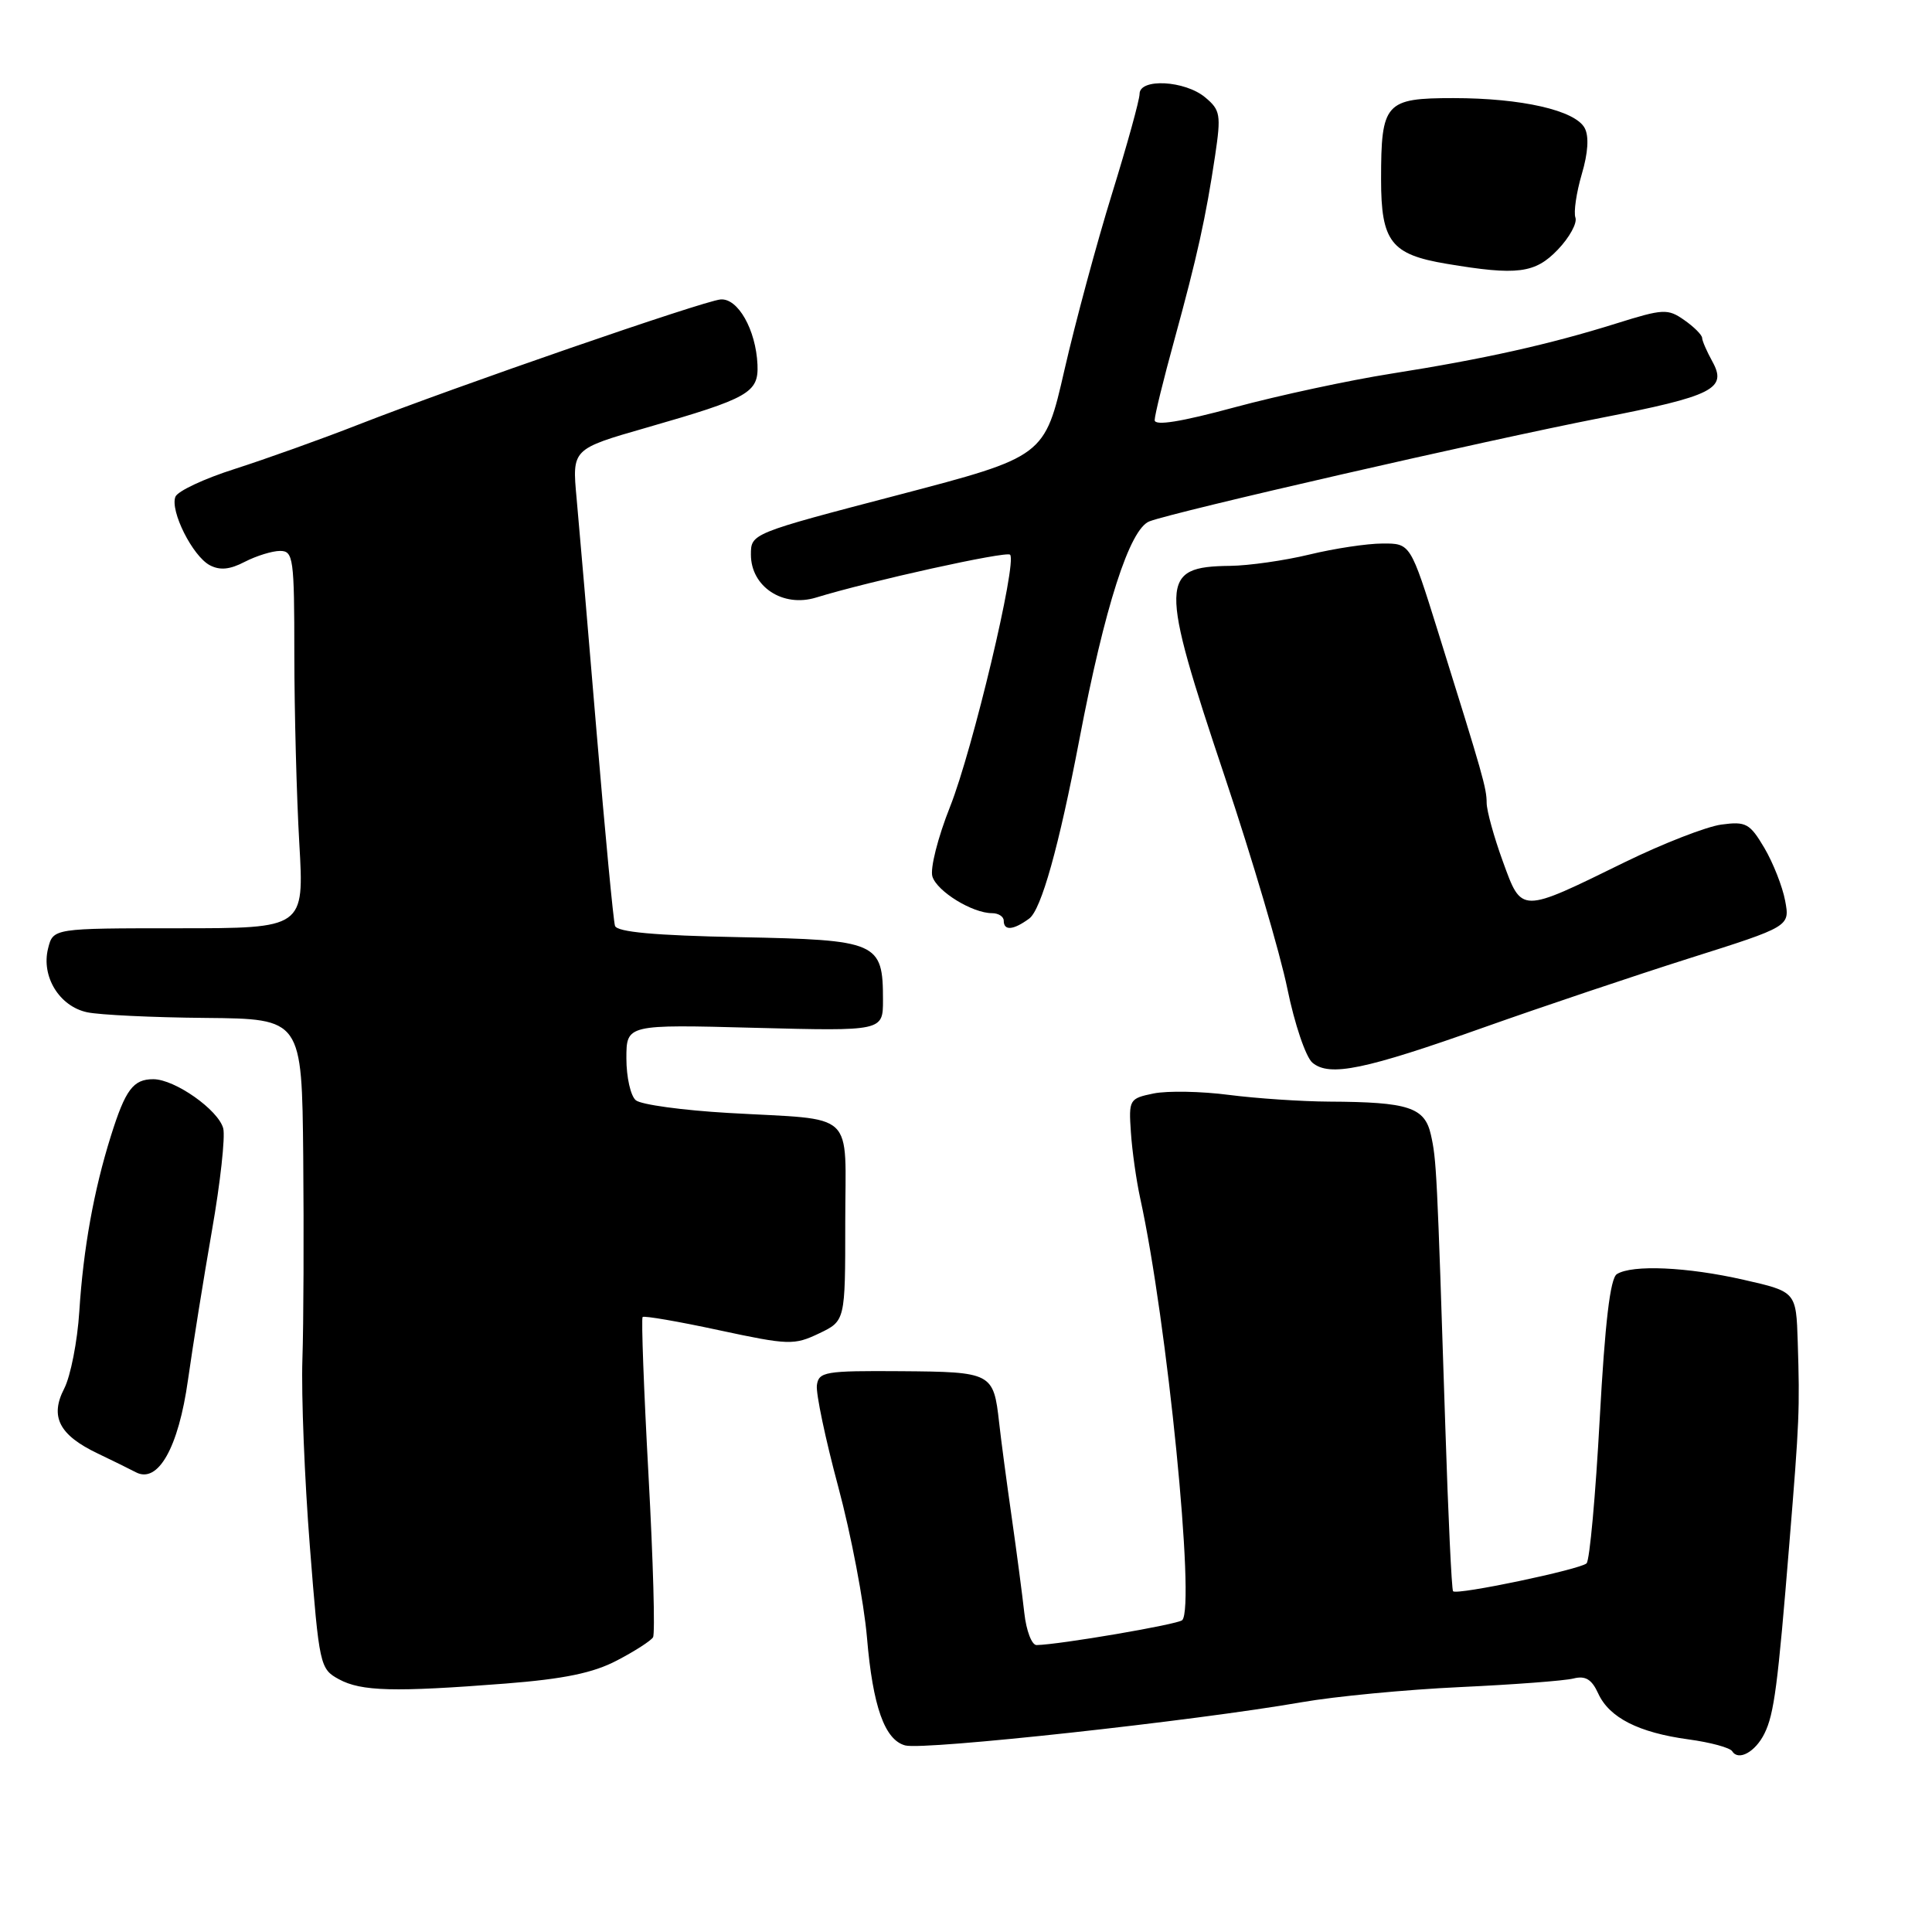 <?xml version="1.0" encoding="UTF-8" standalone="no"?>
<!DOCTYPE svg PUBLIC "-//W3C//DTD SVG 1.1//EN" "http://www.w3.org/Graphics/SVG/1.1/DTD/svg11.dtd" >
<svg xmlns="http://www.w3.org/2000/svg" xmlns:xlink="http://www.w3.org/1999/xlink" version="1.1" viewBox="0 0 256 256">
 <g >
 <path fill="currentColor"
d=" M 233.80 229.70 C 235.08 227.12 235.57 223.35 237.10 204.50 C 238.43 188.26 238.49 186.75 238.21 177.83 C 238.00 171.16 238.00 171.16 231.05 169.58 C 223.55 167.87 216.26 167.55 214.24 168.83 C 213.36 169.39 212.67 175.24 211.97 188.03 C 211.42 198.15 210.64 206.75 210.23 207.15 C 209.39 207.96 193.05 211.39 192.54 210.85 C 192.35 210.66 191.89 200.82 191.51 189.00 C 190.41 154.98 190.34 153.67 189.60 150.36 C 188.78 146.72 186.64 146.02 176.12 145.97 C 172.48 145.95 166.50 145.55 162.84 145.08 C 159.18 144.60 154.69 144.52 152.86 144.89 C 149.64 145.55 149.55 145.70 149.85 150.04 C 150.01 152.49 150.57 156.42 151.08 158.76 C 154.66 175.08 158.42 212.91 156.65 214.68 C 156.09 215.24 140.42 217.92 137.35 217.98 C 136.72 217.99 135.99 216.09 135.73 213.75 C 135.47 211.41 134.72 205.68 134.05 201.00 C 133.38 196.32 132.63 190.70 132.39 188.50 C 131.65 181.89 131.43 181.78 119.37 181.69 C 109.33 181.62 108.48 181.76 108.24 183.56 C 108.10 184.63 109.37 190.68 111.07 197.00 C 112.77 203.32 114.48 212.32 114.88 217.00 C 115.65 226.13 117.23 230.56 119.95 231.28 C 122.47 231.94 158.28 228.03 172.50 225.55 C 176.90 224.78 186.32 223.88 193.43 223.55 C 200.54 223.22 207.31 222.71 208.49 222.41 C 210.08 222.01 210.91 222.51 211.77 224.39 C 213.23 227.60 217.12 229.58 223.75 230.48 C 226.64 230.87 229.24 231.58 229.53 232.05 C 230.35 233.38 232.60 232.14 233.80 229.70 Z  M 67.00 223.08 C 74.75 222.47 78.62 221.67 81.75 220.02 C 84.10 218.80 86.25 217.41 86.53 216.95 C 86.82 216.48 86.55 206.82 85.93 195.48 C 85.31 184.15 84.96 174.71 85.15 174.51 C 85.35 174.32 89.90 175.10 95.27 176.26 C 104.50 178.24 105.23 178.26 108.52 176.69 C 112.00 175.03 112.00 175.03 112.00 162.04 C 112.00 146.87 113.71 148.47 96.50 147.47 C 90.45 147.12 84.94 146.37 84.25 145.79 C 83.56 145.22 83.00 142.73 83.00 140.25 C 83.00 135.74 83.00 135.74 100.00 136.19 C 117.00 136.63 117.00 136.63 117.00 132.51 C 117.00 124.83 116.34 124.54 98.02 124.18 C 86.76 123.96 81.77 123.50 81.49 122.68 C 81.28 122.03 80.18 110.47 79.05 97.00 C 77.93 83.53 76.73 69.58 76.40 66.00 C 75.80 59.50 75.80 59.50 85.65 56.67 C 99.26 52.76 100.53 52.04 100.37 48.31 C 100.16 43.69 97.77 39.47 95.47 39.68 C 93.16 39.89 60.50 51.18 47.50 56.26 C 42.55 58.20 35.18 60.83 31.13 62.13 C 27.07 63.42 23.52 65.08 23.24 65.83 C 22.52 67.70 25.51 73.67 27.79 74.89 C 29.13 75.60 30.45 75.48 32.44 74.44 C 33.98 73.65 36.08 73.00 37.11 73.00 C 38.87 73.00 39.00 73.95 39.00 86.75 C 39.01 94.31 39.30 105.56 39.66 111.75 C 40.31 123.00 40.31 123.00 23.67 123.00 C 7.04 123.00 7.04 123.00 6.37 125.68 C 5.44 129.38 7.86 133.34 11.54 134.13 C 13.17 134.48 20.24 134.82 27.25 134.88 C 40.00 135.00 40.00 135.00 40.18 153.25 C 40.27 163.29 40.23 175.38 40.07 180.12 C 39.91 184.87 40.36 196.03 41.06 204.93 C 42.30 220.72 42.39 221.14 44.91 222.51 C 47.87 224.12 52.21 224.23 67.00 223.08 Z  M 24.91 182.84 C 25.56 178.25 26.99 169.33 28.09 163.02 C 29.20 156.70 29.86 150.63 29.58 149.52 C 28.94 147.07 23.16 143.00 20.31 143.00 C 17.65 143.00 16.62 144.38 14.70 150.50 C 12.43 157.72 11.04 165.46 10.51 173.75 C 10.26 177.74 9.35 182.35 8.51 183.99 C 6.58 187.72 7.84 190.16 12.96 192.60 C 14.91 193.53 17.18 194.65 18.00 195.08 C 20.94 196.63 23.65 191.83 24.91 182.84 Z  M 196.75 136.09 C 204.31 133.41 216.50 129.31 223.84 126.98 C 237.18 122.76 237.18 122.76 236.54 119.35 C 236.19 117.48 234.95 114.33 233.79 112.36 C 231.86 109.10 231.35 108.82 228.09 109.26 C 226.11 109.53 220.35 111.77 215.28 114.25 C 201.37 121.07 201.66 121.07 199.13 114.13 C 197.96 110.92 197.00 107.44 196.99 106.40 C 196.98 104.41 196.54 102.89 190.56 83.75 C 186.89 72.00 186.89 72.00 183.19 72.02 C 181.16 72.02 176.80 72.68 173.50 73.48 C 170.20 74.28 165.47 74.95 163.00 74.98 C 153.62 75.09 153.58 76.92 162.32 103.01 C 165.91 113.73 169.63 126.33 170.58 131.00 C 171.54 135.70 173.03 140.09 173.91 140.82 C 176.18 142.71 180.83 141.75 196.75 136.09 Z  M 136.37 121.72 C 137.97 120.55 140.30 112.22 143.02 98.00 C 146.38 80.37 149.69 70.07 152.31 69.08 C 155.69 67.79 196.89 58.36 212.00 55.40 C 227.06 52.46 228.91 51.52 226.88 47.87 C 226.16 46.56 225.55 45.17 225.54 44.77 C 225.52 44.37 224.45 43.30 223.17 42.41 C 220.99 40.88 220.39 40.91 214.17 42.86 C 205.30 45.64 196.64 47.57 184.35 49.51 C 178.76 50.39 169.42 52.40 163.60 53.97 C 156.47 55.90 153.00 56.46 153.00 55.67 C 153.00 55.03 154.18 50.23 155.62 45.00 C 158.63 34.02 159.78 28.82 161.01 20.61 C 161.81 15.21 161.71 14.58 159.69 12.90 C 157.01 10.66 151.00 10.34 151.00 12.44 C 151.00 13.23 149.35 19.20 147.34 25.69 C 145.33 32.19 142.50 42.67 141.05 49.00 C 138.42 60.50 138.42 60.50 118.96 65.60 C 99.53 70.68 99.50 70.70 99.50 73.49 C 99.50 77.74 103.73 80.53 108.13 79.18 C 115.30 76.98 133.33 73.00 133.84 73.50 C 134.81 74.47 128.88 99.37 125.89 106.89 C 124.27 110.96 123.22 115.11 123.55 116.15 C 124.18 118.13 128.85 121.00 131.45 121.00 C 132.30 121.00 133.00 121.45 133.00 122.00 C 133.00 123.36 134.27 123.26 136.37 121.72 Z  M 206.42 33.08 C 207.96 31.47 209.01 29.56 208.75 28.83 C 208.50 28.10 208.88 25.52 209.59 23.09 C 210.43 20.26 210.57 18.07 209.98 16.97 C 208.73 14.62 201.61 13.00 192.59 13.00 C 183.54 13.00 183.00 13.61 183.00 23.78 C 183.00 32.02 184.32 33.72 191.66 34.95 C 201.06 36.53 203.40 36.23 206.42 33.08 Z "/>
</g>
</svg>
